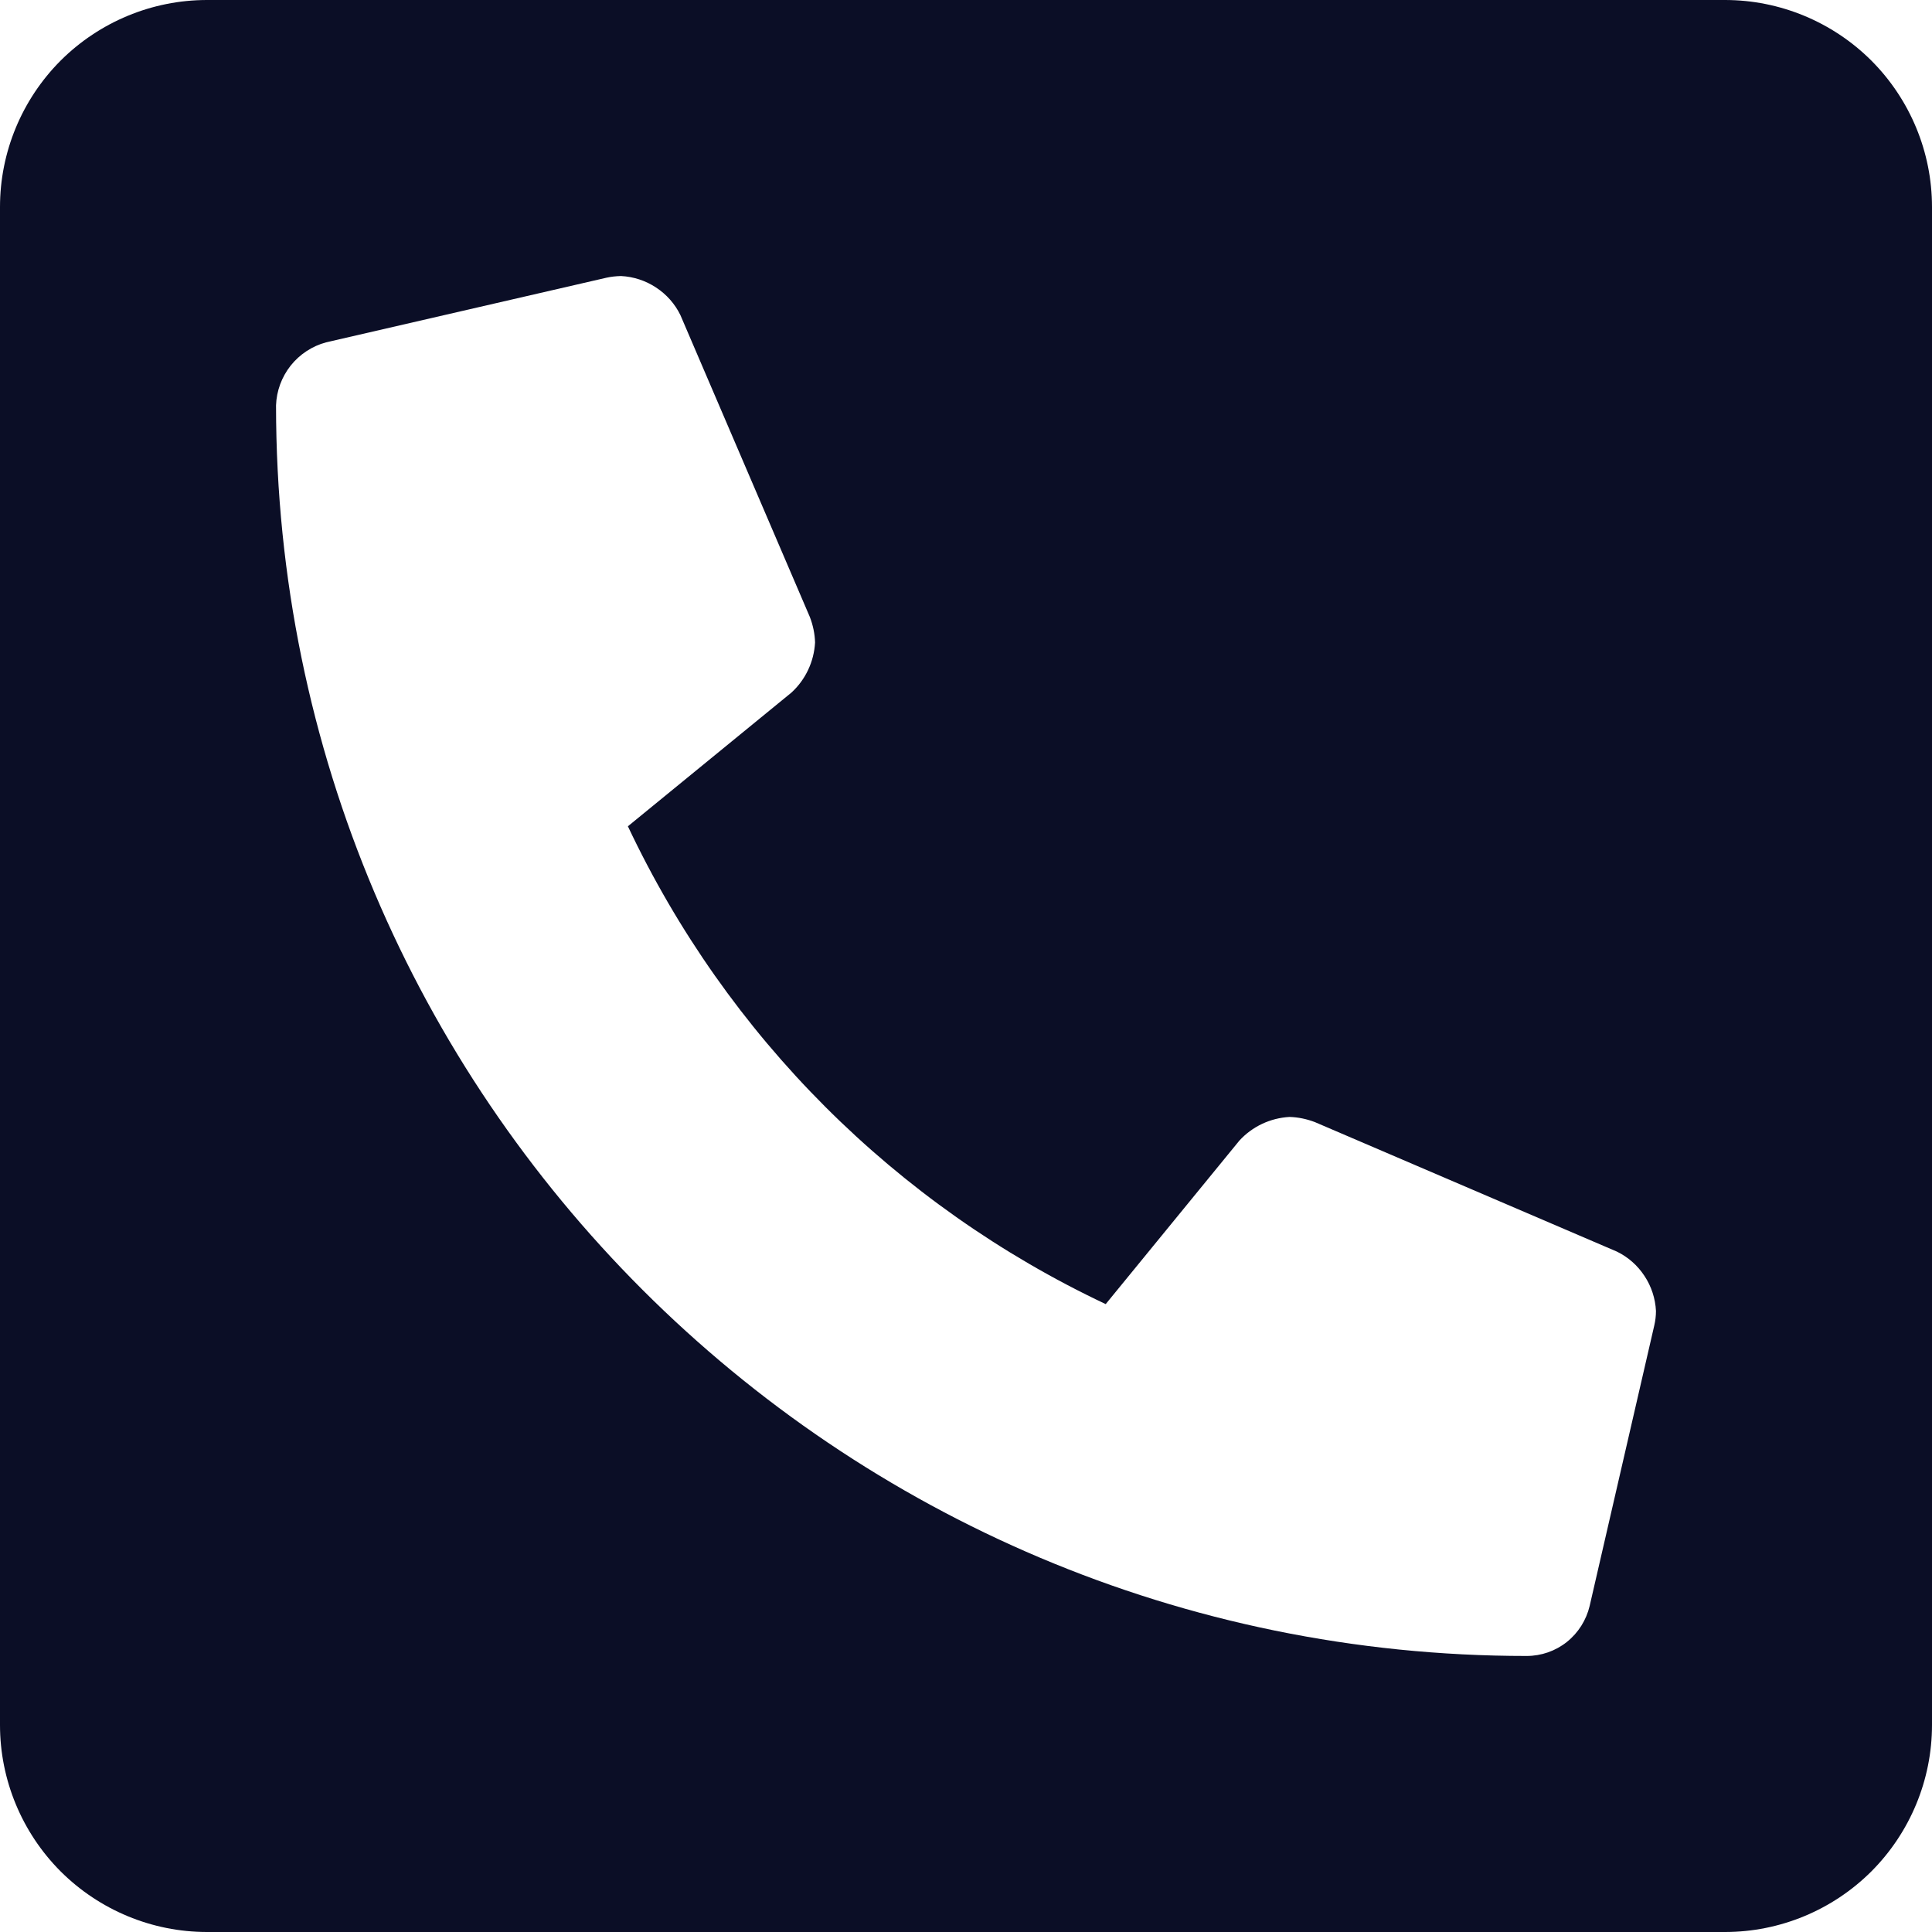 <svg width="16" height="16" viewBox="0 0 16 16" fill="none" xmlns="http://www.w3.org/2000/svg">
<path d="M14.286 0H1.714C1.26 0 0.824 0.181 0.502 0.502C0.181 0.824 0 1.26 0 1.714L0 14.286C0 14.74 0.181 15.176 0.502 15.498C0.824 15.819 1.26 16 1.714 16H14.286C14.74 16 15.176 15.819 15.498 15.498C15.819 15.176 16 14.74 16 14.286V1.714C16 1.26 15.819 0.824 15.498 0.502C15.176 0.181 14.74 0 14.286 0ZM13.7 10.977L13.165 13.299C13.137 13.417 13.071 13.522 12.976 13.598C12.882 13.673 12.764 13.714 12.643 13.714C6.929 13.714 2.286 9.082 2.286 3.357C2.29 3.237 2.333 3.122 2.407 3.028C2.482 2.934 2.585 2.866 2.701 2.835L5.022 2.3C5.062 2.291 5.102 2.287 5.143 2.286C5.246 2.291 5.347 2.324 5.433 2.381C5.52 2.438 5.59 2.517 5.635 2.61L6.707 5.11C6.733 5.178 6.748 5.249 6.75 5.321C6.741 5.48 6.671 5.629 6.554 5.736L5.2 6.843C6.02 8.581 7.419 9.98 9.157 10.8L10.264 9.446C10.371 9.329 10.52 9.259 10.679 9.25C10.751 9.252 10.822 9.267 10.89 9.293L13.39 10.365C13.483 10.41 13.562 10.48 13.619 10.567C13.676 10.653 13.709 10.754 13.714 10.857C13.714 10.898 13.709 10.938 13.7 10.977Z" fill="#0B0E26"/>
</svg>
